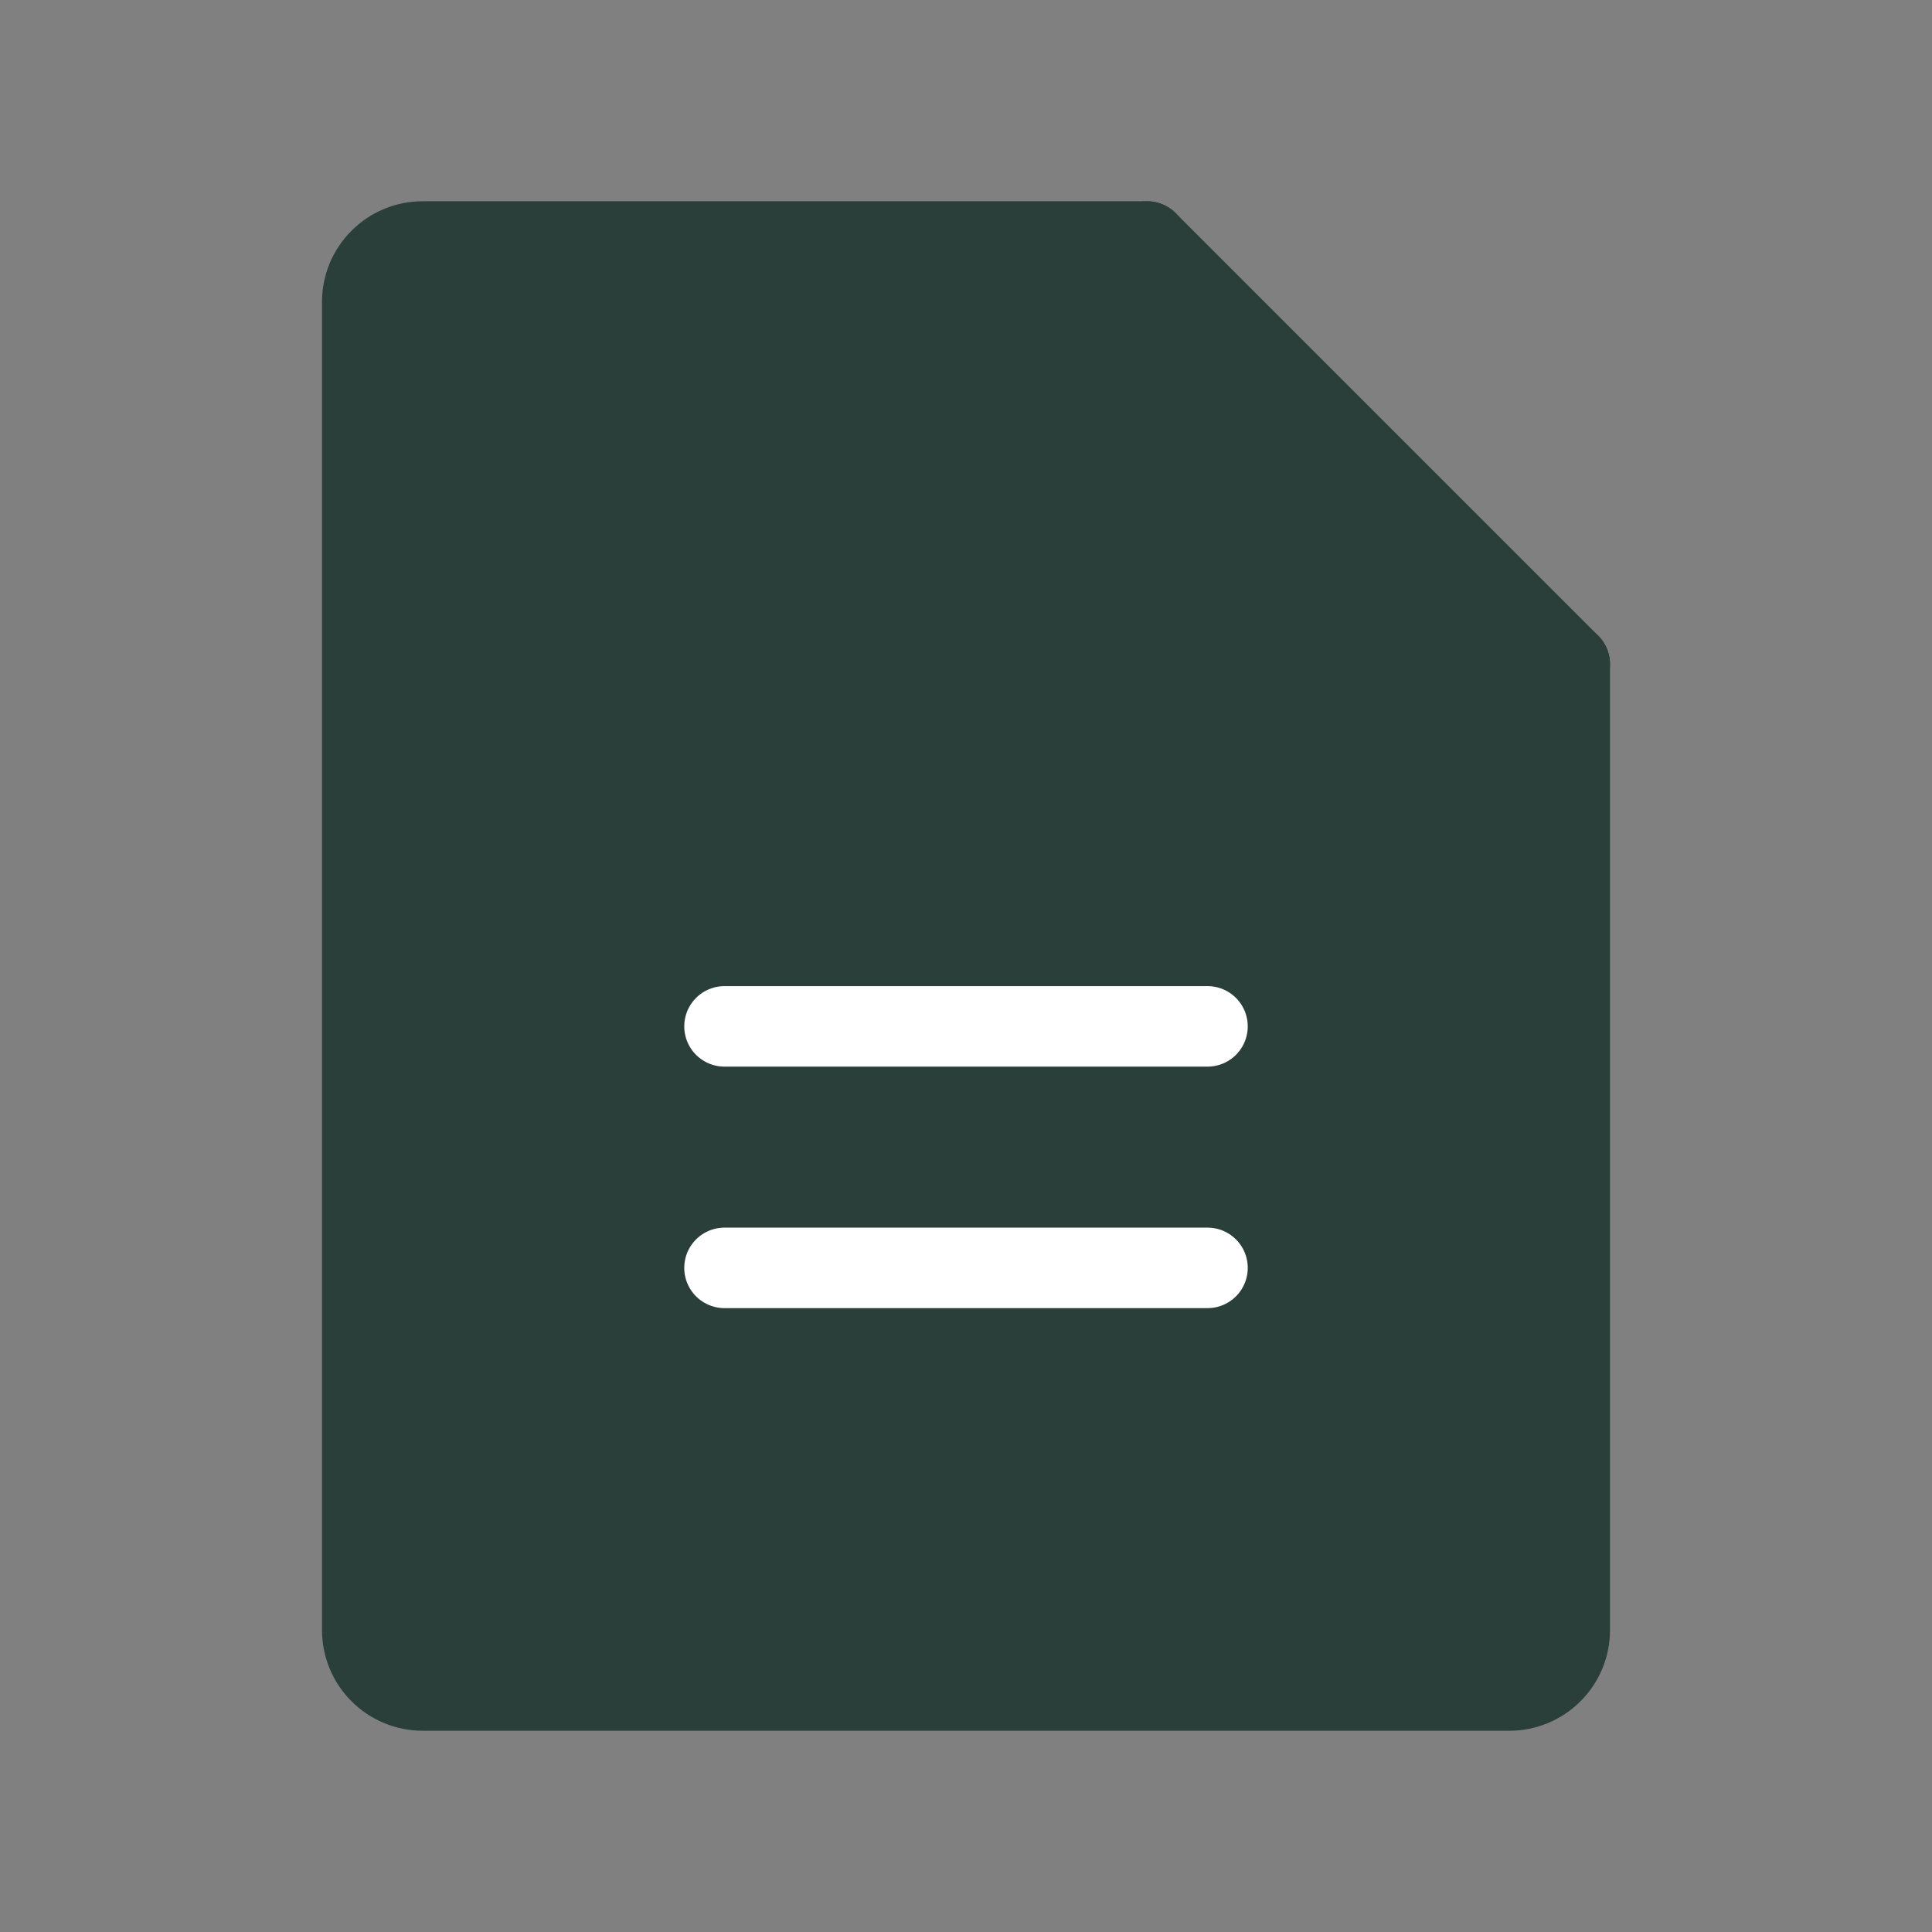 <svg width="24" height="24" viewBox="0 0 24 24" fill="none" xmlns="http://www.w3.org/2000/svg">
<rect x="0" y="0" width="24" height="24" fill="#808080" stroke="none"/>
<g clip-path="url(#clip0_854_4326)">
<path d="M18.75 21H5.25C5.051 21 4.86 20.921 4.72 20.78C4.579 20.64 4.5 20.449 4.5 20.25V3.75C4.5 3.551 4.579 3.36 4.72 3.22C4.86 3.079 5.051 3 5.25 3H14.25L19.5 8.25V20.25C19.5 20.449 19.421 20.64 19.28 20.78C19.14 20.921 18.949 21 18.75 21Z" fill="#2B3F3A" stroke="#2B3F3A" stroke-linecap="round" stroke-linejoin="round"/>
<path d="M14.25 3V8.25H19.5" stroke="#2B3F3A" stroke-linecap="round" stroke-linejoin="round"/>
<path d="M9 12.75H15" stroke="white" stroke-linecap="round" stroke-linejoin="round"/>
<path d="M9 15.75H15" stroke="white" stroke-linecap="round" stroke-linejoin="round"/>
</g>
<defs>
<clipPath id="clip0_854_4326">
<rect width="24" height="24" fill="white"/>
</clipPath>
</defs>
</svg>

